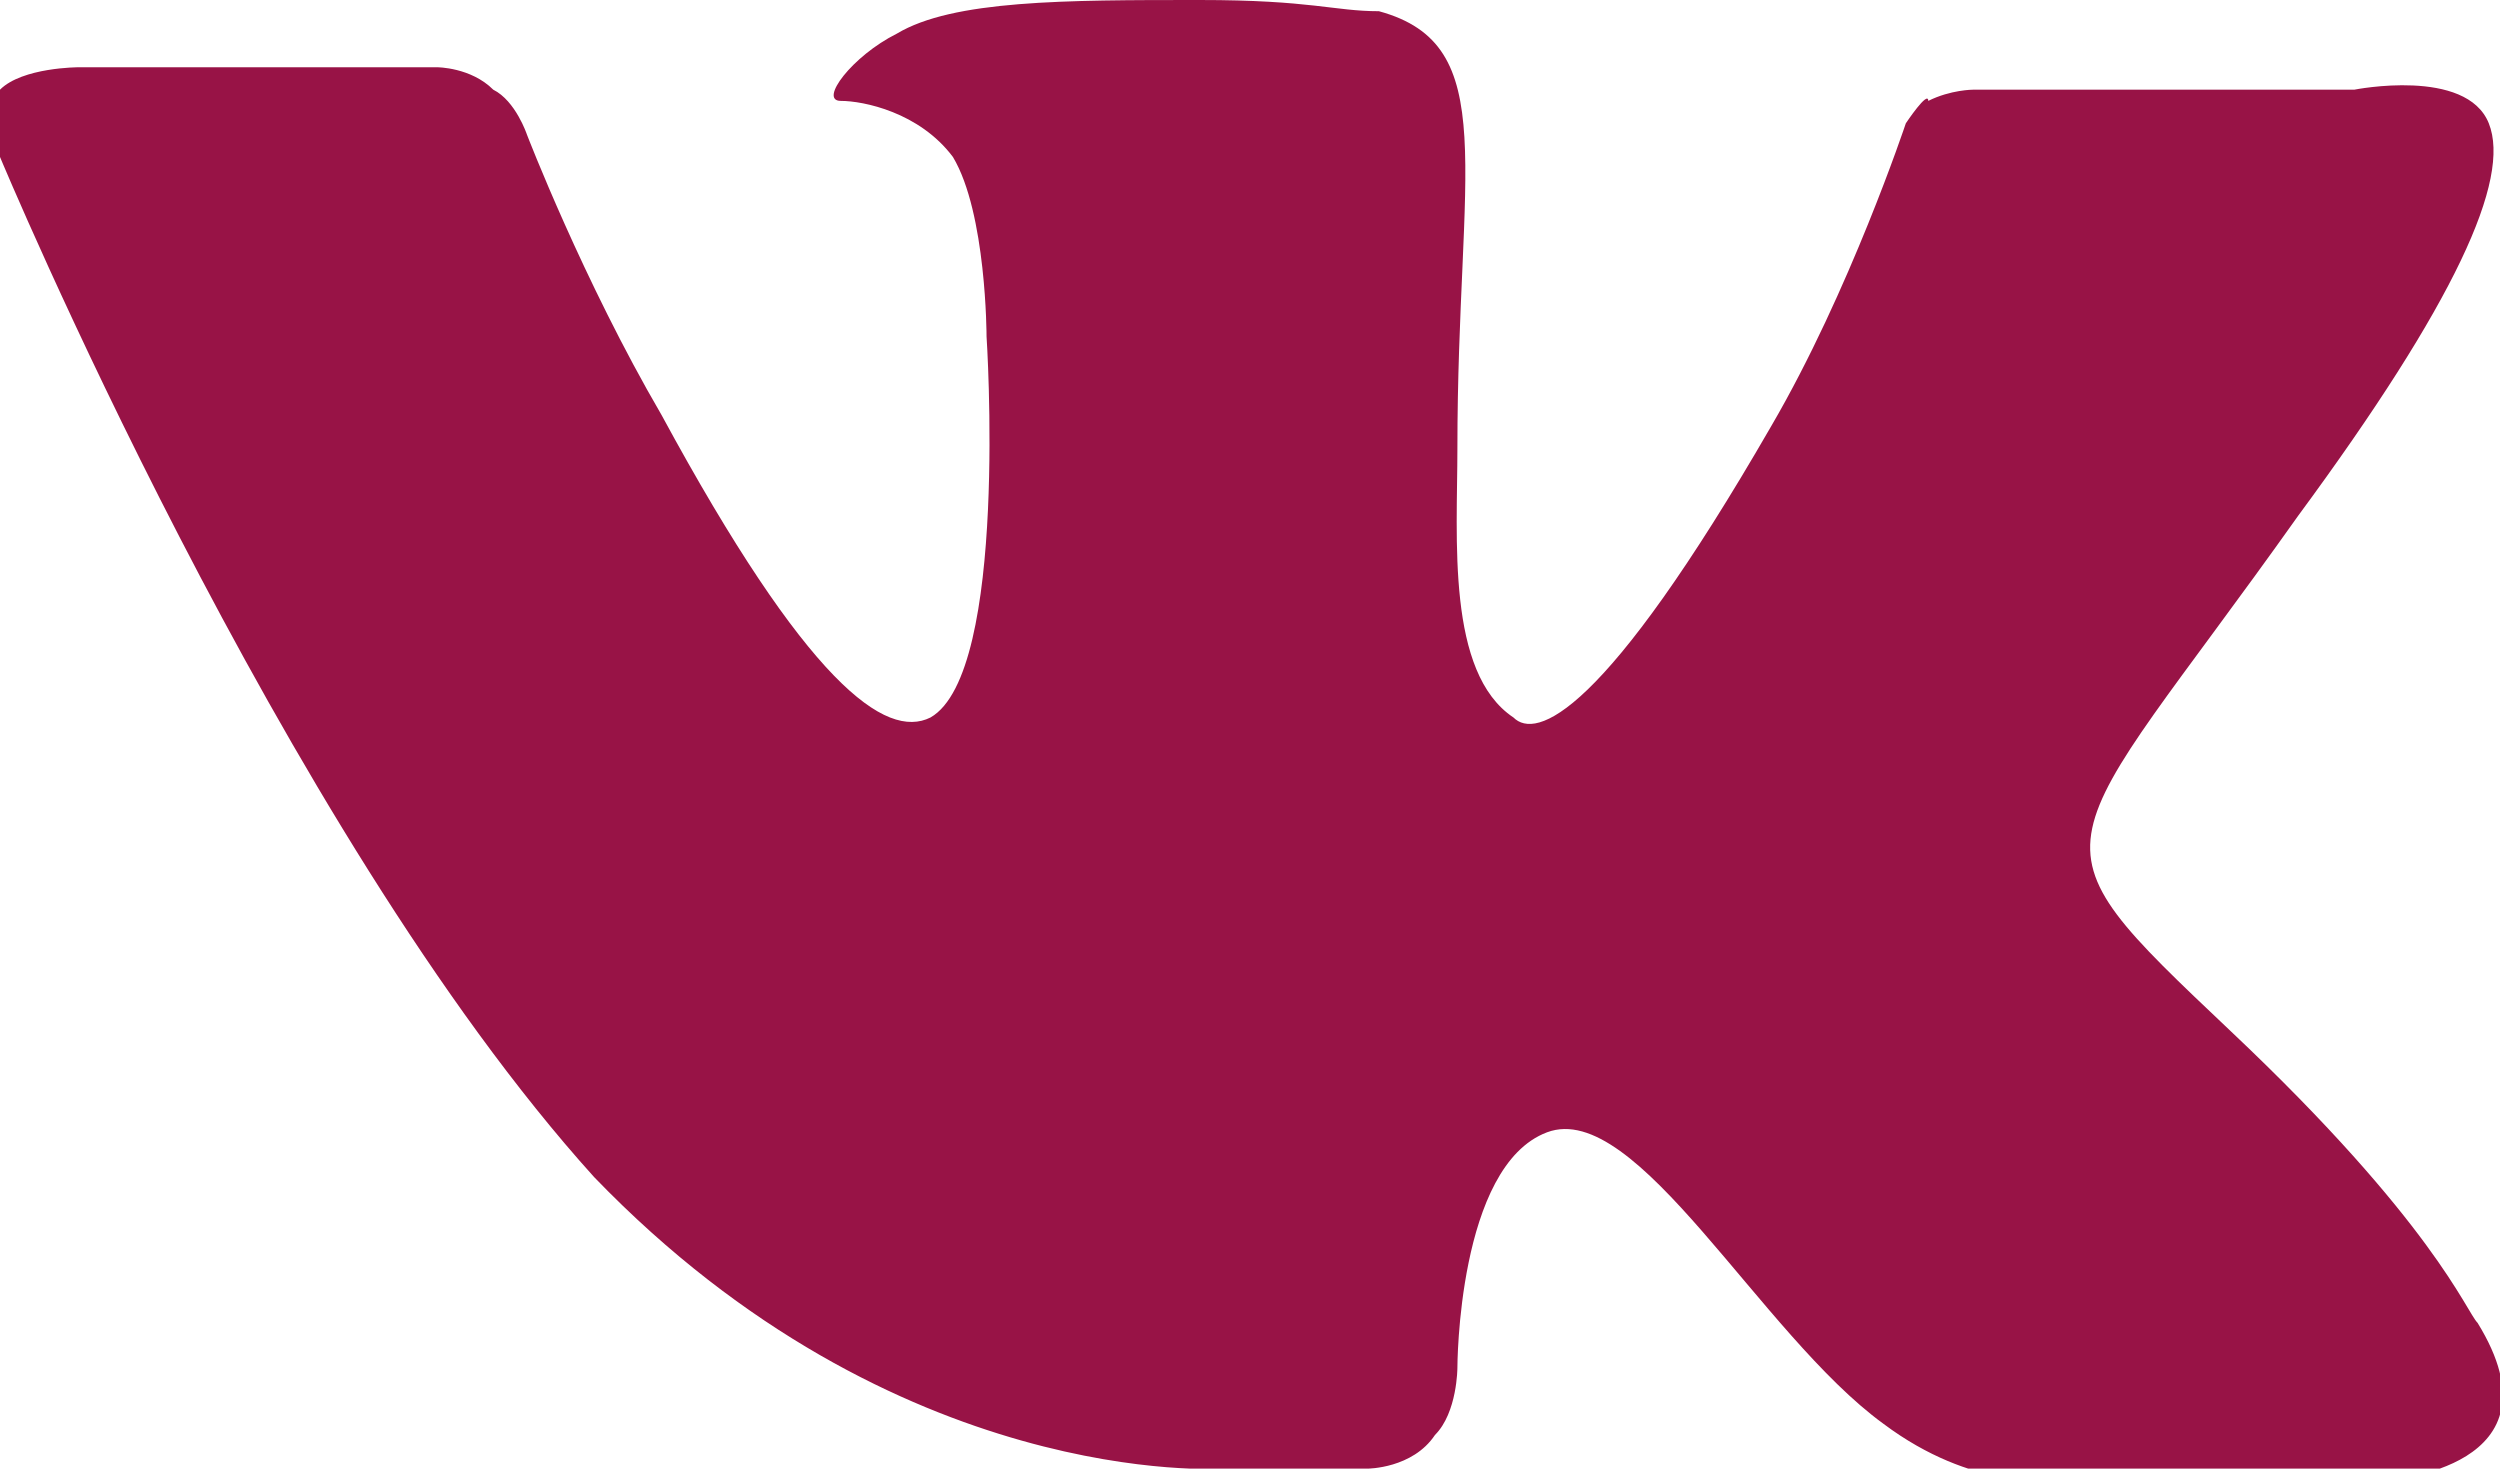 <?xml version="1.0" encoding="utf-8"?><svg version="1.1" id="Layer_1" xmlns="http://www.w3.org/2000/svg" xmlns:xlink="http://www.w3.org/1999/xlink" x="0px" y="0px" viewBox="0 0 22.3 13.1" style="enable-background:new 0 0 22.3 13.1;" xml:space="preserve"><style type="text/css">.st0{fill-rule:evenodd;clip-rule:evenodd;fill:#981346;}</style>
<path class="st0" d="M10.9,13.1h1.3c0,0,0.4,0,0.6-0.3c0.2-0.2,0.2-0.6,0.2-0.6s0-1.8,0.8-2.1c0.8-0.3,1.9,1.8,3,2.6 c0.8,0.6,1.5,0.5,1.5,0.5l3,0c0,0,1.6-0.1,0.8-1.4c-0.1-0.1-0.4-0.9-2.2-2.6c-1.9-1.8-1.6-1.5,0.6-4.6c1.4-1.9,1.9-3,1.7-3.5 c-0.2-0.5-1.2-0.3-1.2-0.3l-3.4,0c0,0-0.2,0-0.4,0.1C17.2,0.8,17,1.1,17,1.1s-0.5,1.5-1.2,2.7c-1.5,2.6-2.1,2.8-2.3,2.6 C12.9,6,13,4.8,13,4c0-2.5,0.4-3.6-0.7-3.9C11.9,0.1,11.7,0,10.7,0C9.5,0,8.5,0,8,0.3C7.6,0.5,7.3,0.9,7.5,0.9c0.2,0,0.7,0.1,1,0.5 C8.8,1.9,8.8,3,8.8,3S9,6,8.3,6.4C7.9,6.6,7.2,6.1,5.9,3.7C5.2,2.5,4.7,1.2,4.7,1.2S4.6,0.9,4.4,0.8C4.2,0.6,3.9,0.6,3.9,0.6l-3.2,0 c0,0-0.5,0-0.7,0.2c-0.2,0.2,0,0.6,0,0.6s2.5,6,5.3,9.1C8,13.3,10.9,13.1,10.9,13.1L10.9,13.1z"/></svg>
